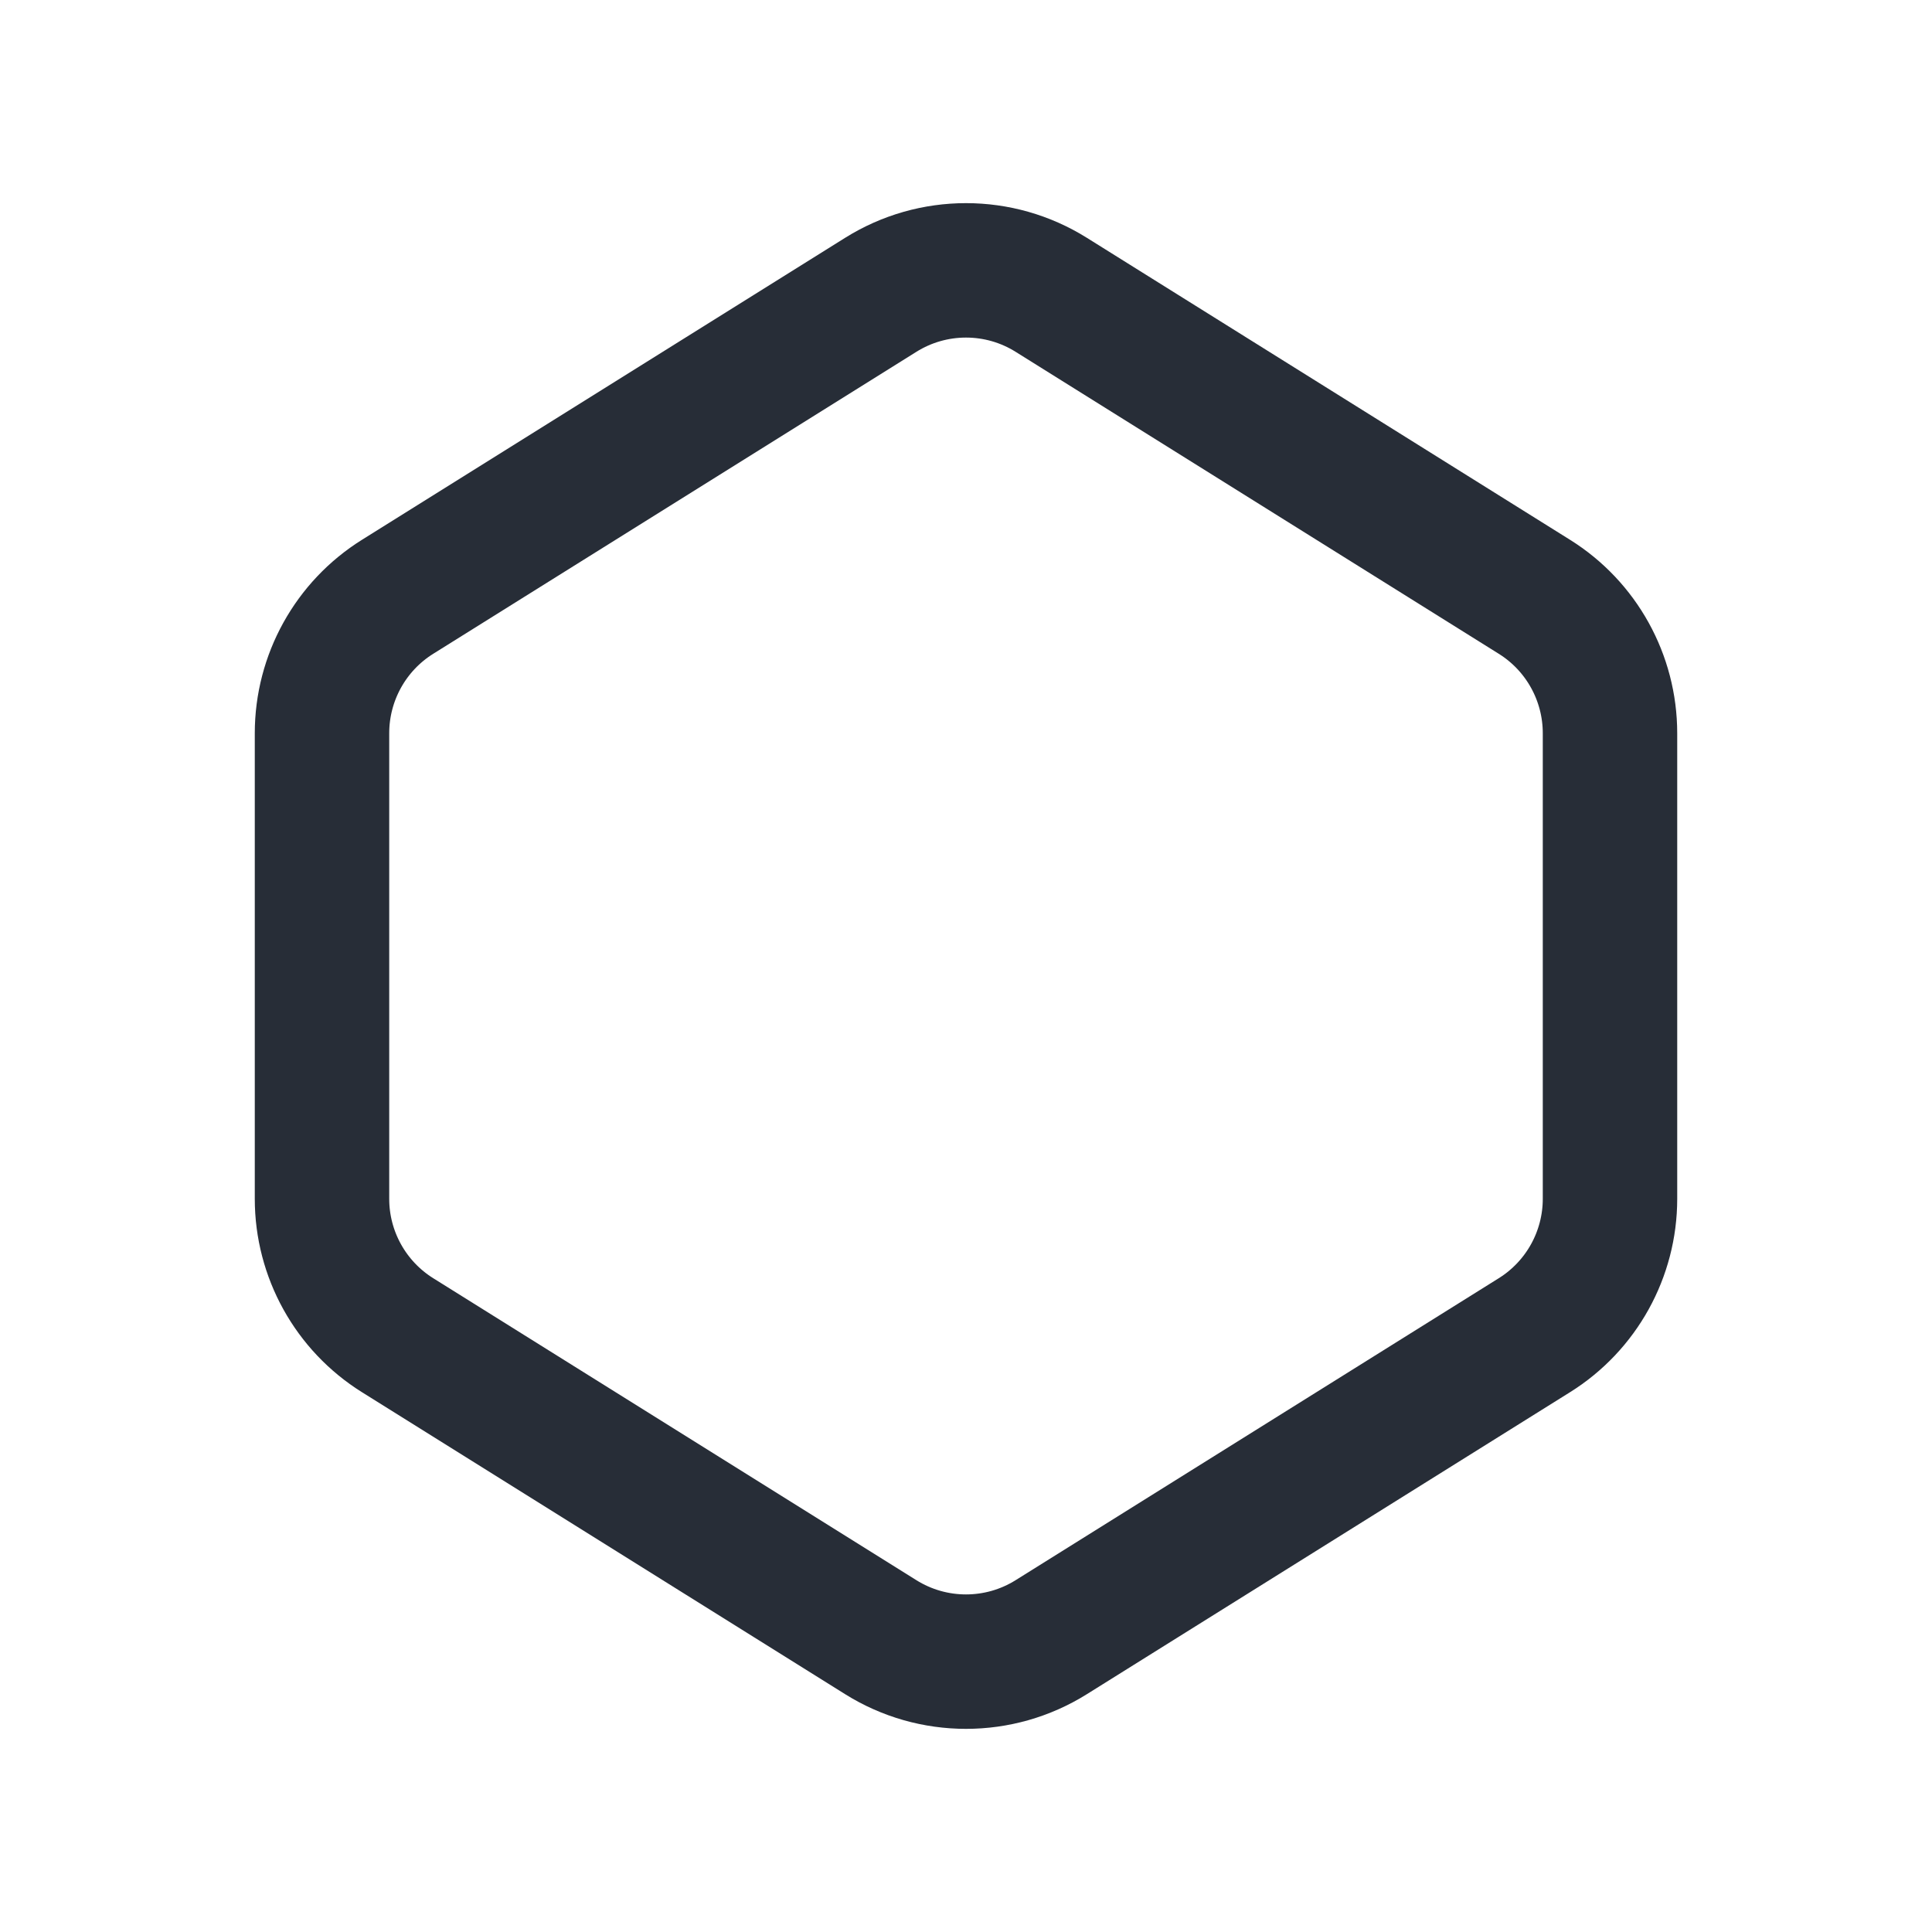 <svg width="24" height="24" viewBox="0 0 24 24" fill="none" xmlns="http://www.w3.org/2000/svg">
<path d="M4.94 7.413L10.94 3.663C11.588 3.257 12.412 3.257 13.06 3.663L19.06 7.413C19.645 7.778 20 8.419 20 9.109V14.892C20 15.581 19.645 16.222 19.06 16.587L13.06 20.337C12.412 20.743 11.588 20.743 10.94 20.337L4.94 16.587C4.355 16.222 4 15.581 4 14.892V9.109C4 8.419 4.355 7.778 4.94 7.413Z" stroke="#272D37" stroke-width="1.67" stroke-linecap="round"/>
</svg>
